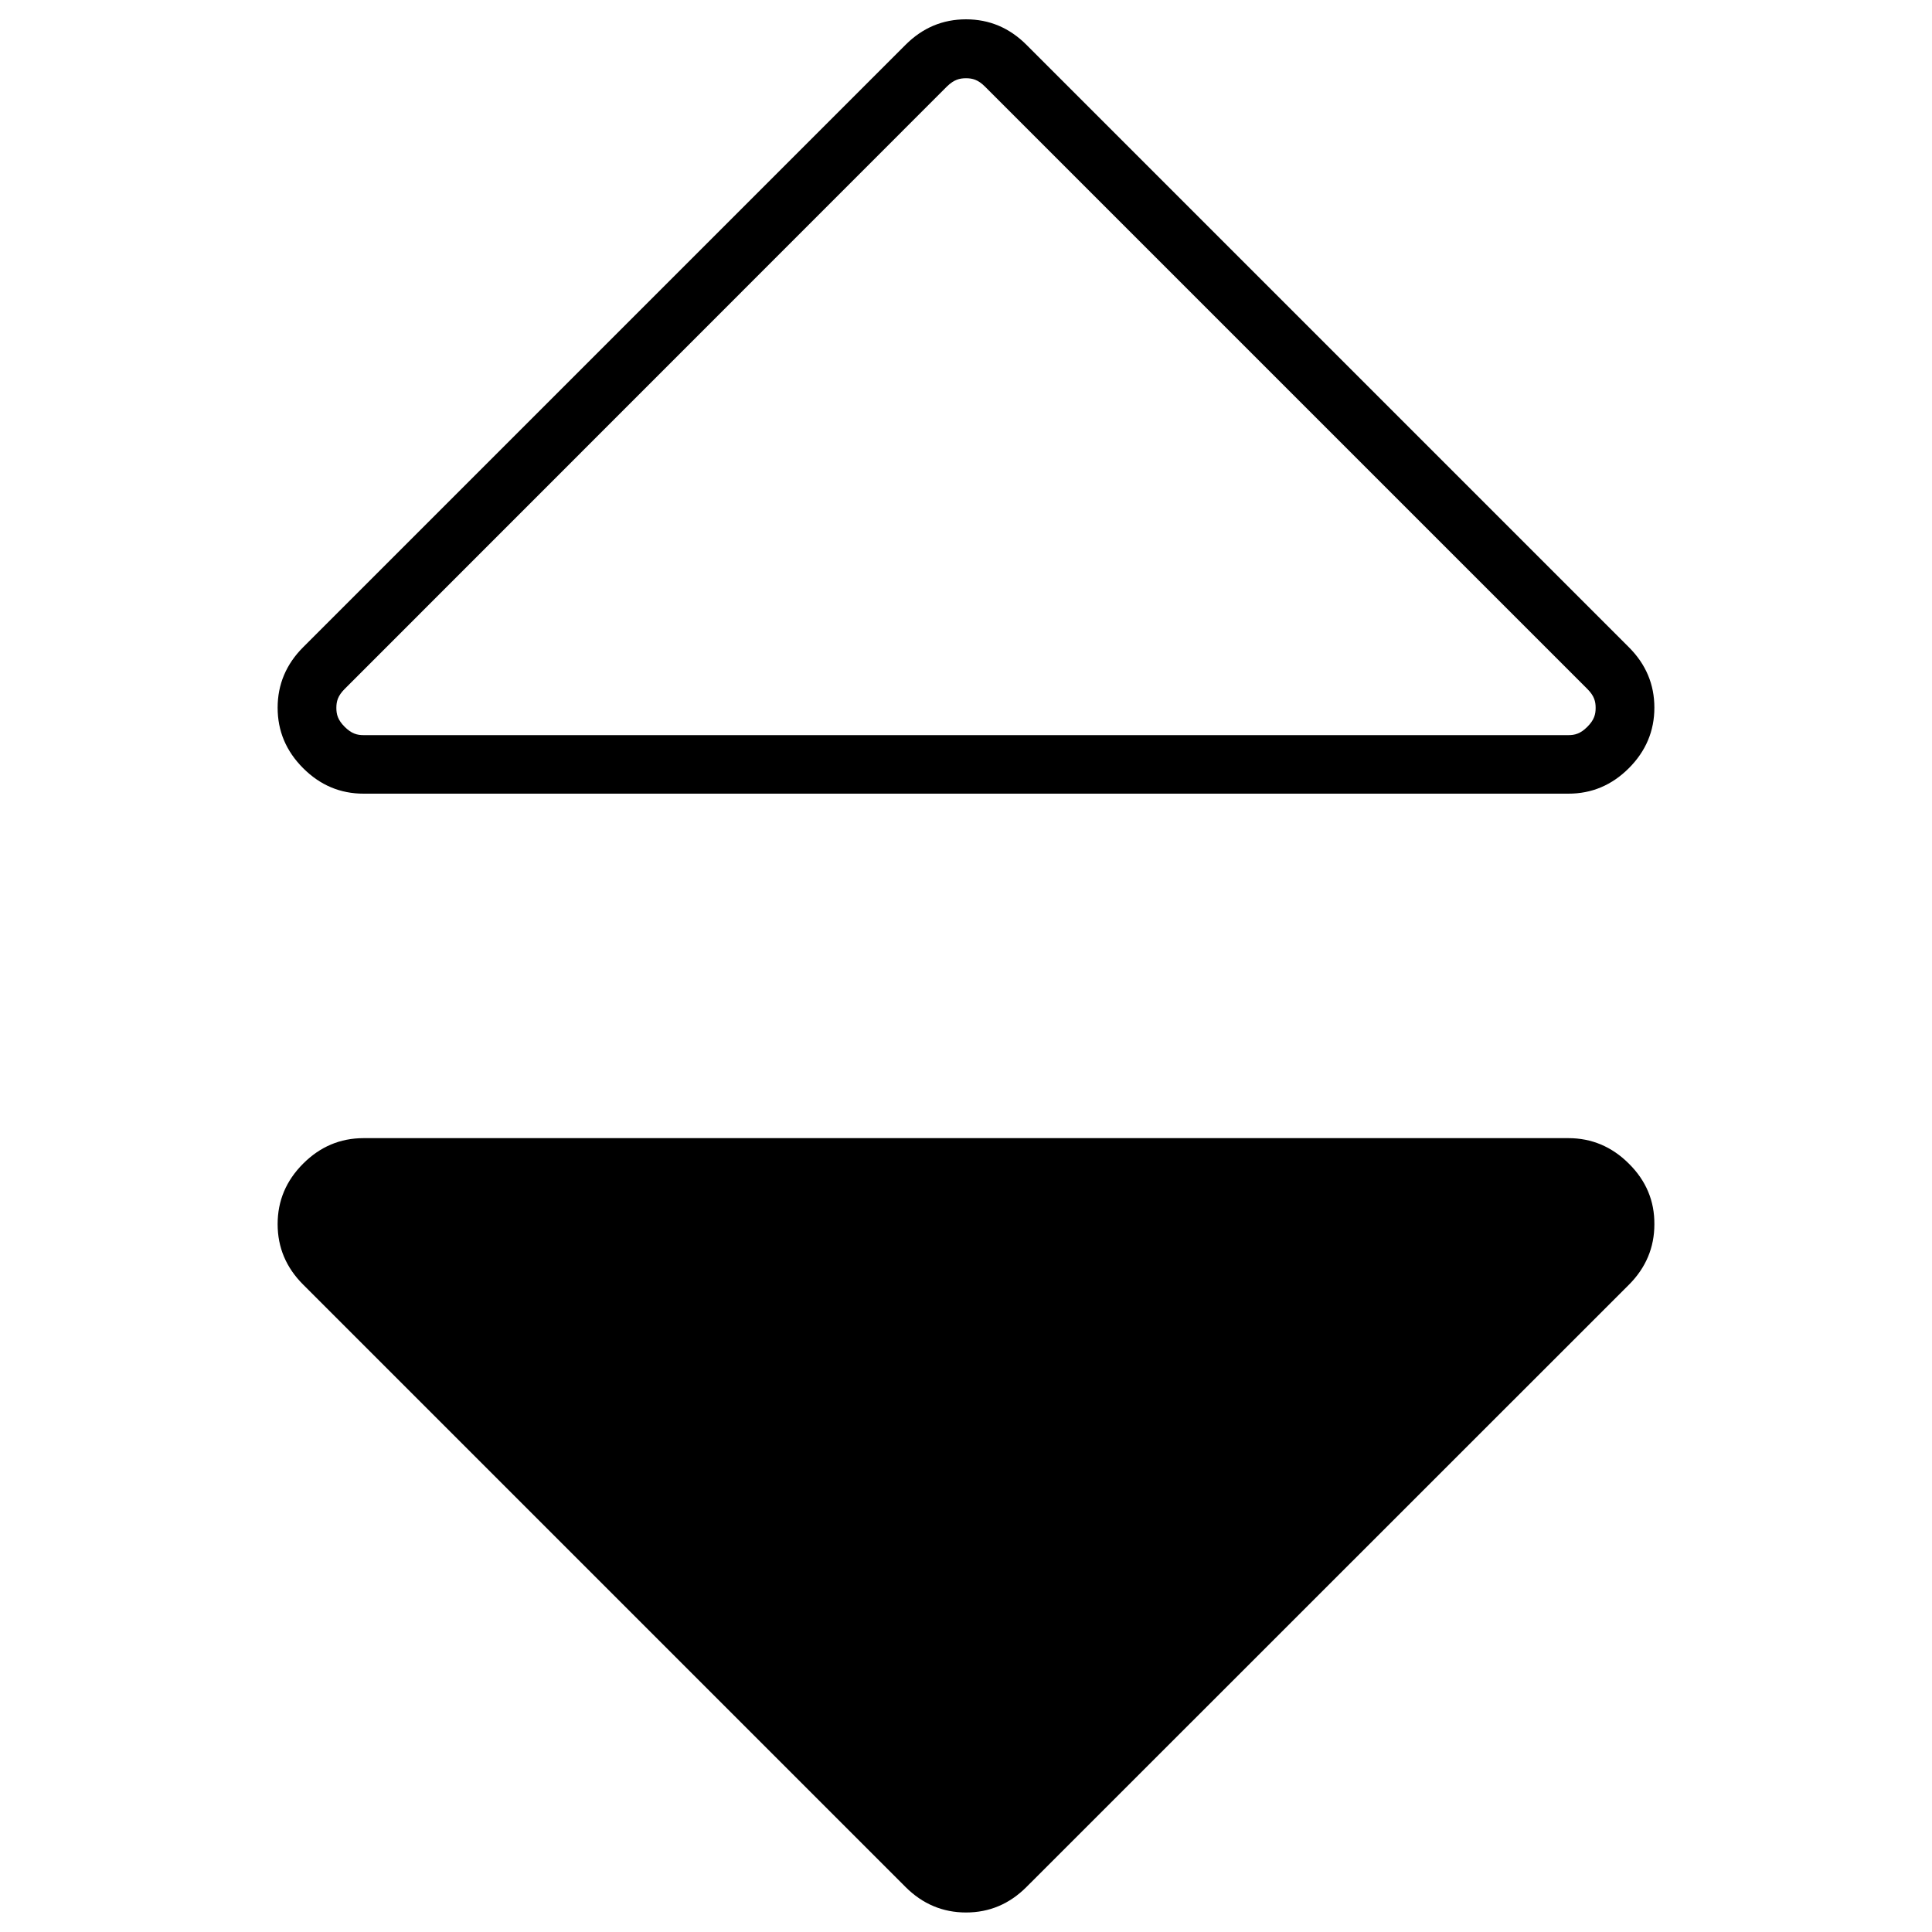 <?xml version="1.0" encoding="utf-8"?>
<!-- Svg Vector Icons : http://www.onlinewebfonts.com/icon -->
<!DOCTYPE svg PUBLIC "-//W3C//DTD SVG 1.1//EN" "http://www.w3.org/Graphics/SVG/1.1/DTD/svg11.dtd">
<svg version="1.1" xmlns="http://www.w3.org/2000/svg" xmlns:xlink="http://www.w3.org/1999/xlink" x="0px" y="0px" viewBox="0 0 1000 1000" enable-background="new 0 0 1000 1000" xml:space="preserve">
<g><path d="M843.1,602.3c-8.8-8.8-19.3-13.2-31.3-13.2H188.2c-12.1,0-22.5,4.4-31.3,13.2c-8.8,8.8-13.2,19.2-13.2,31.3c0,12.1,4.4,22.5,13.2,31.3l311.8,311.8c8.8,8.8,19.3,13.2,31.3,13.2c12.1,0,22.5-4.4,31.3-13.2L843.1,665c8.8-8.8,13.2-19.3,13.2-31.3C856.4,621.6,852,611.1,843.1,602.3L843.1,602.3z"/><path d="M500,40.5c3.3,0,6.2,0.7,9.8,4.3l311.8,311.8c3.6,3.6,4.3,6.5,4.3,9.8c0,3.3-0.7,6.2-4.3,9.8c-3.6,3.6-6.5,4.3-9.8,4.3H188.2c-3.3,0-6.2-0.7-9.8-4.3c-3.6-3.6-4.3-6.5-4.3-9.8c0-3.3,0.7-6.2,4.3-9.8L490.2,44.7C493.8,41.2,496.7,40.5,500,40.5 M500,10c-12.1,0-22.5,4.4-31.3,13.2L156.9,335c-8.8,8.8-13.2,19.3-13.2,31.3c0,12.1,4.4,22.5,13.2,31.3c8.8,8.8,19.2,13.2,31.3,13.2h623.6c12.1,0,22.5-4.4,31.3-13.2c8.8-8.8,13.2-19.3,13.2-31.3c0-12.1-4.4-22.5-13.2-31.3L531.3,23.2C522.5,14.4,512.1,10,500,10L500,10L500,10z"/></g>
</svg>